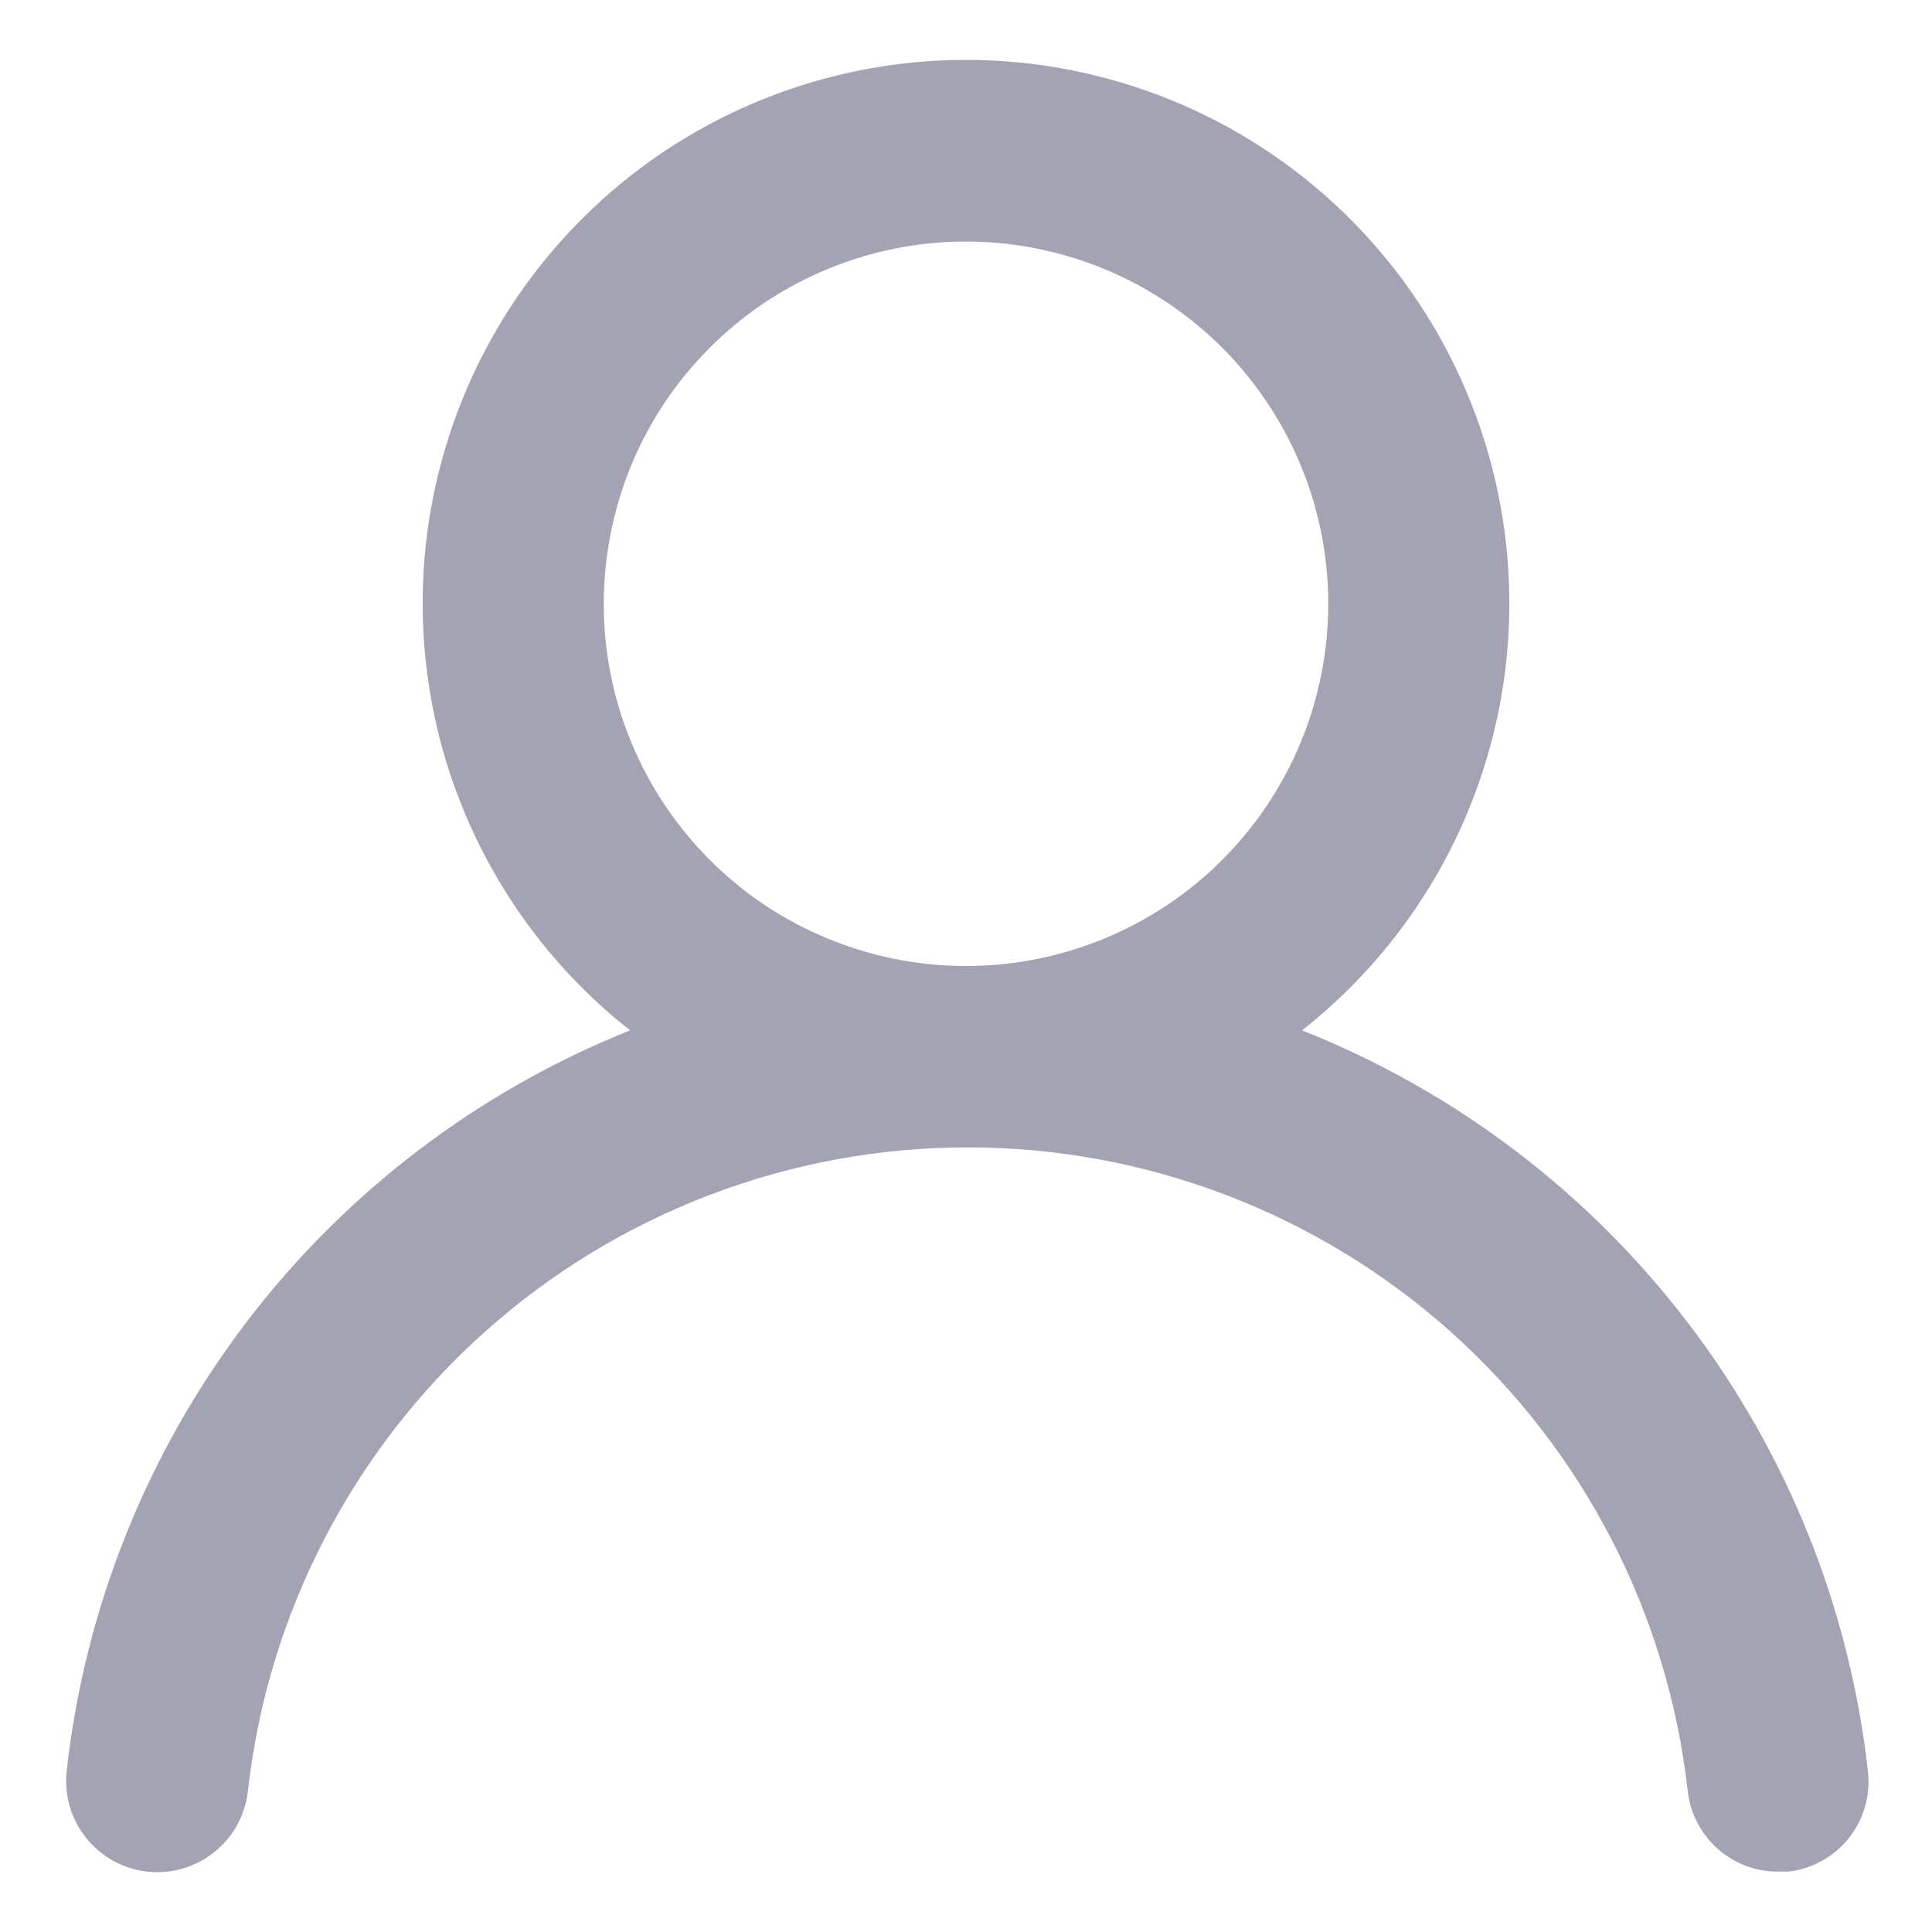 <svg width="16" height="16" viewBox="0 0 16 16" fill="none" xmlns="http://www.w3.org/2000/svg">
<path d="M10.783 8.533C11.518 7.954 12.055 7.161 12.318 6.263C12.581 5.365 12.558 4.408 12.252 3.524C11.946 2.64 11.372 1.873 10.61 1.33C9.848 0.788 8.936 0.496 8 0.496C7.064 0.496 6.152 0.788 5.39 1.33C4.628 1.873 4.054 2.64 3.748 3.524C3.442 4.408 3.419 5.365 3.682 6.263C3.946 7.161 4.482 7.954 5.218 8.533C3.958 9.037 2.858 9.875 2.037 10.955C1.215 12.036 0.702 13.319 0.552 14.668C0.542 14.766 0.55 14.866 0.578 14.961C0.606 15.056 0.652 15.145 0.714 15.222C0.839 15.378 1.021 15.478 1.22 15.5C1.419 15.522 1.618 15.464 1.774 15.339C1.931 15.214 2.031 15.032 2.053 14.833C2.217 13.367 2.916 12.013 4.016 11.029C5.116 10.046 6.54 9.502 8.015 9.502C9.49 9.502 10.914 10.046 12.014 11.029C13.114 12.013 13.813 13.367 13.977 14.833C13.998 15.017 14.086 15.187 14.224 15.31C14.363 15.434 14.542 15.501 14.727 15.5H14.81C15.007 15.478 15.186 15.378 15.31 15.224C15.434 15.069 15.491 14.872 15.47 14.675C15.32 13.322 14.804 12.036 13.978 10.954C13.152 9.872 12.048 9.035 10.783 8.533ZM8 8C7.407 8 6.827 7.824 6.333 7.495C5.84 7.165 5.455 6.696 5.228 6.148C5.001 5.6 4.942 4.997 5.058 4.415C5.173 3.833 5.459 3.298 5.879 2.879C6.298 2.459 6.833 2.174 7.415 2.058C7.997 1.942 8.6 2.002 9.148 2.229C9.696 2.456 10.165 2.84 10.494 3.334C10.824 3.827 11 4.407 11 5C11 5.796 10.684 6.559 10.121 7.122C9.559 7.684 8.796 8 8 8Z" fill="#A4A3B4"/>
</svg>

